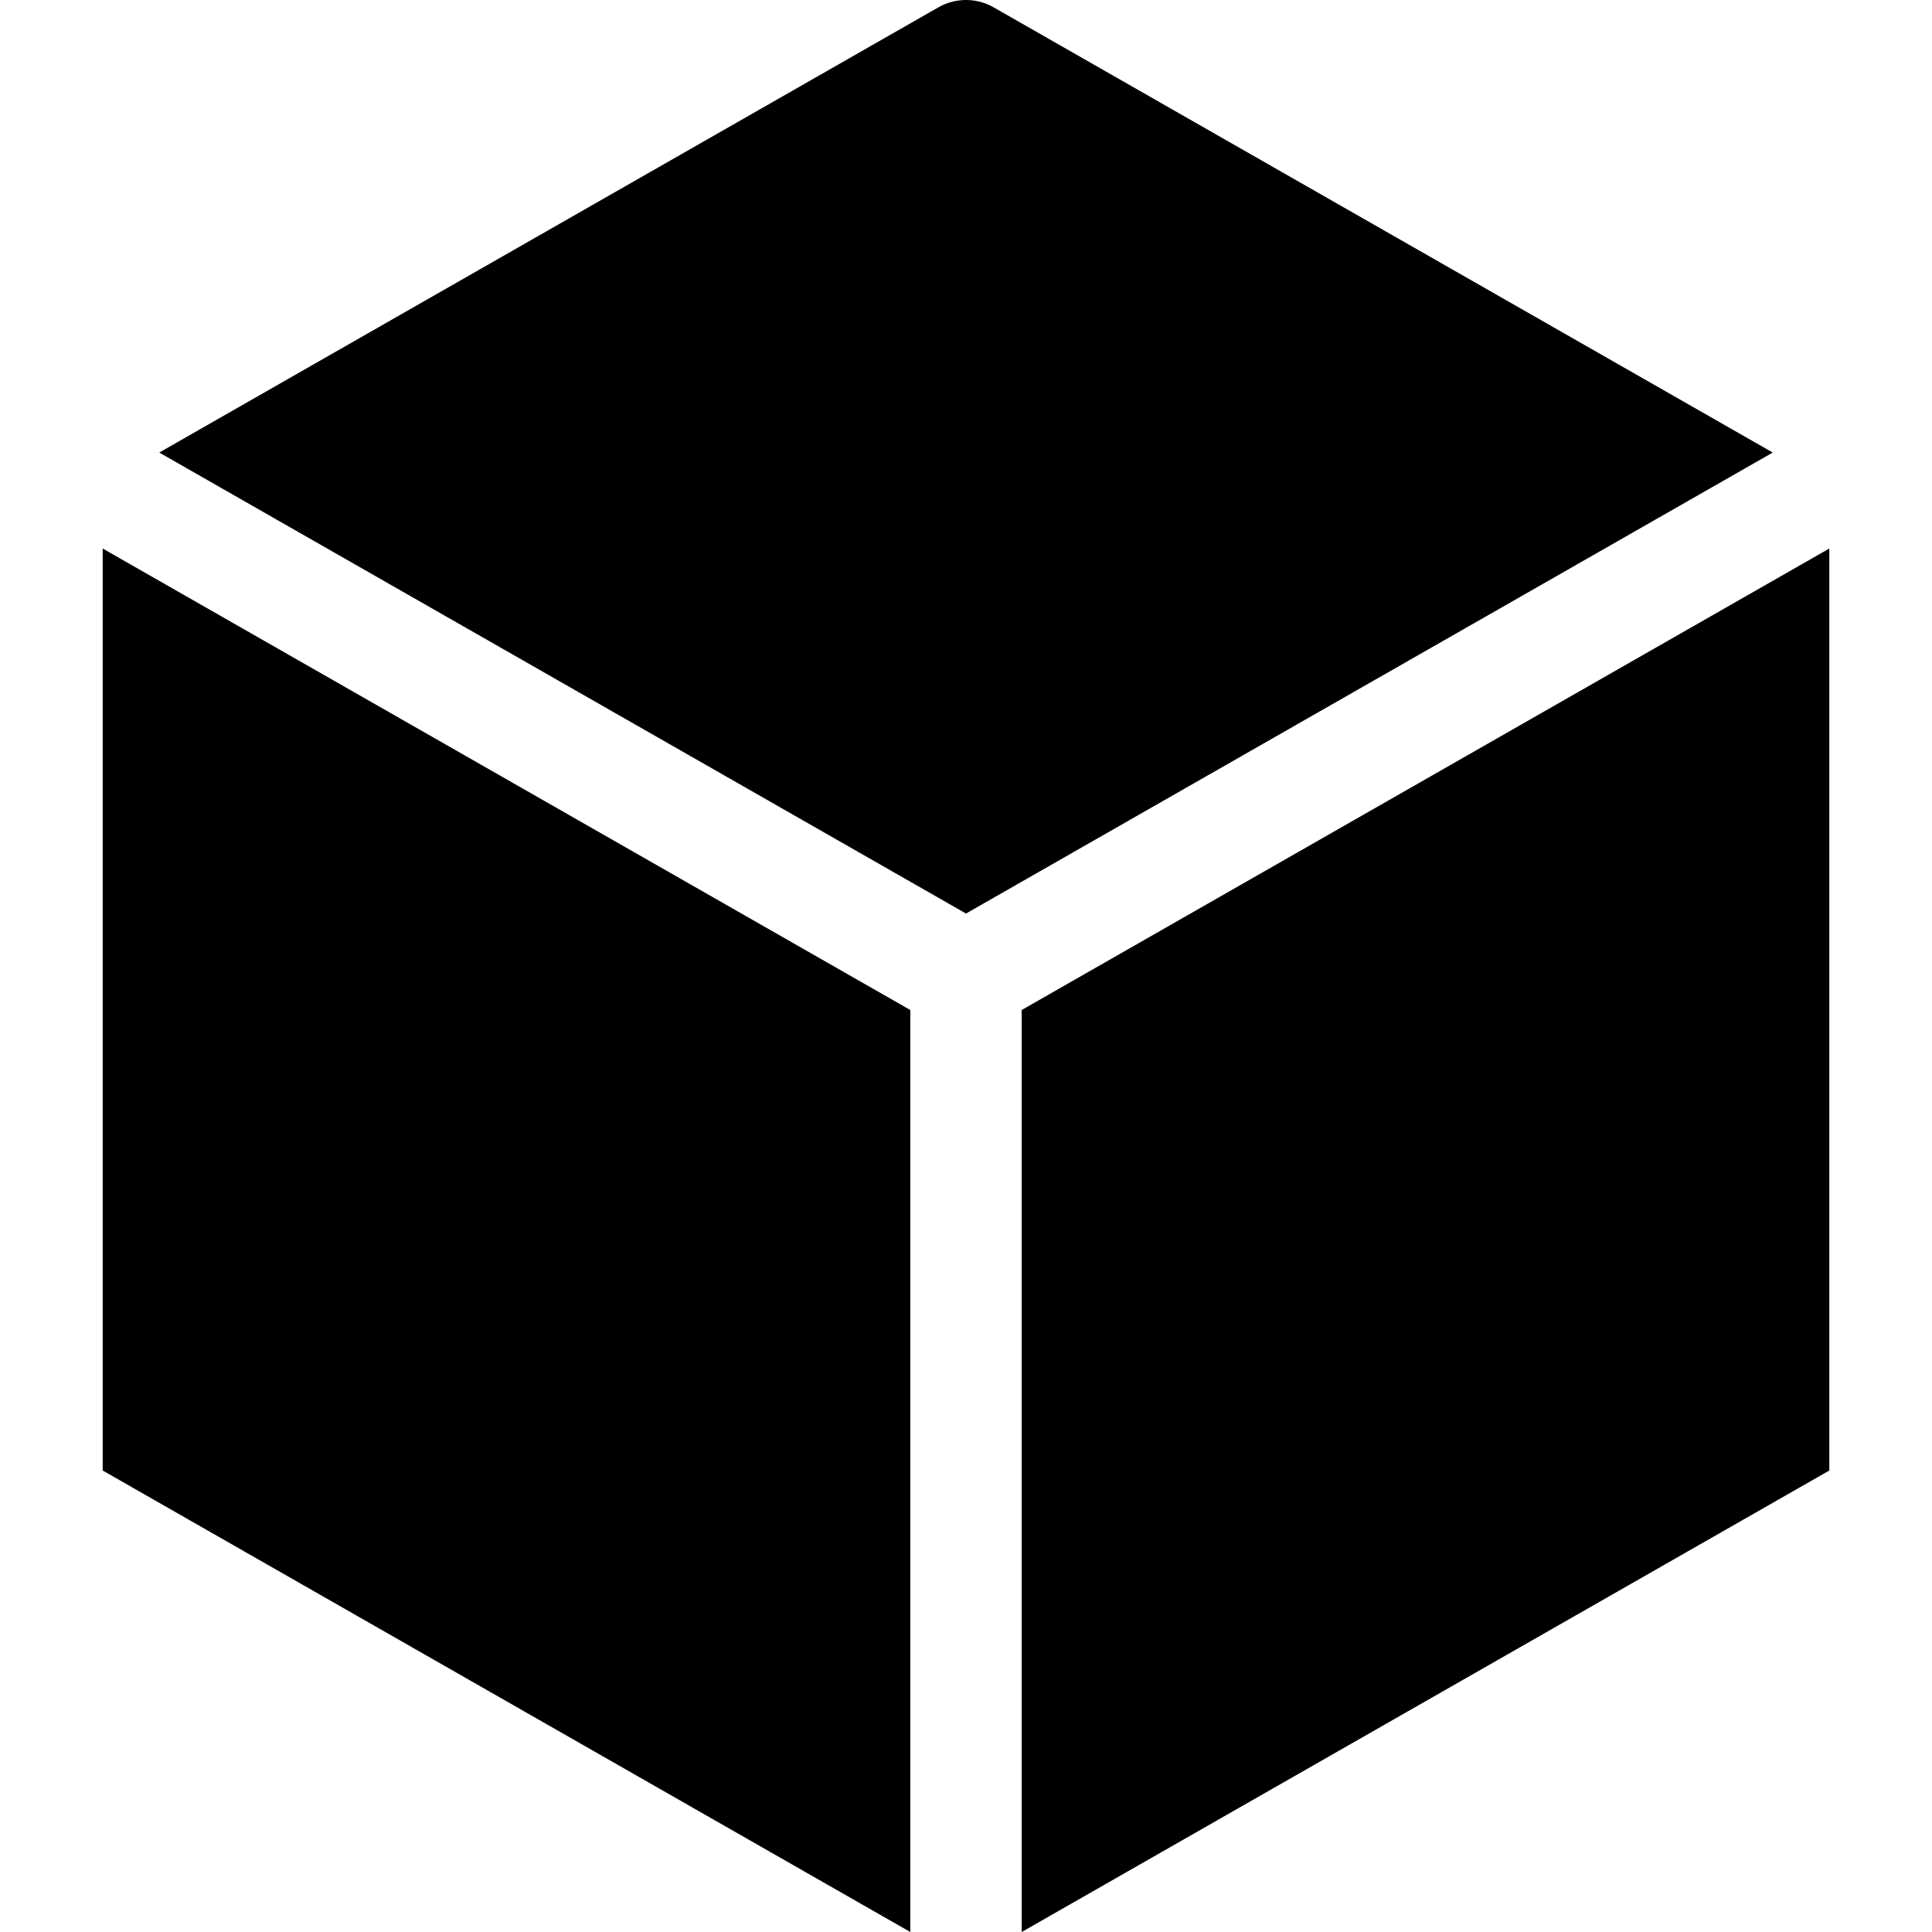 <svg id="fi_2641415" enable-background="new 0 0 511.813 511.813" viewBox="0 0 511.813 511.813" xmlns="http://www.w3.org/2000/svg"><g><path d="m241.151 267.565-213.946-122.254v244.247l213.946 122.255z"></path><path d="m270.661 267.565v244.248l213.947-122.255v-244.247z"></path><path d="m42.189 119.885 213.717 122.123 213.717-122.123-206.396-117.941c-4.536-2.592-10.105-2.592-14.641 0z"></path></g></svg>
